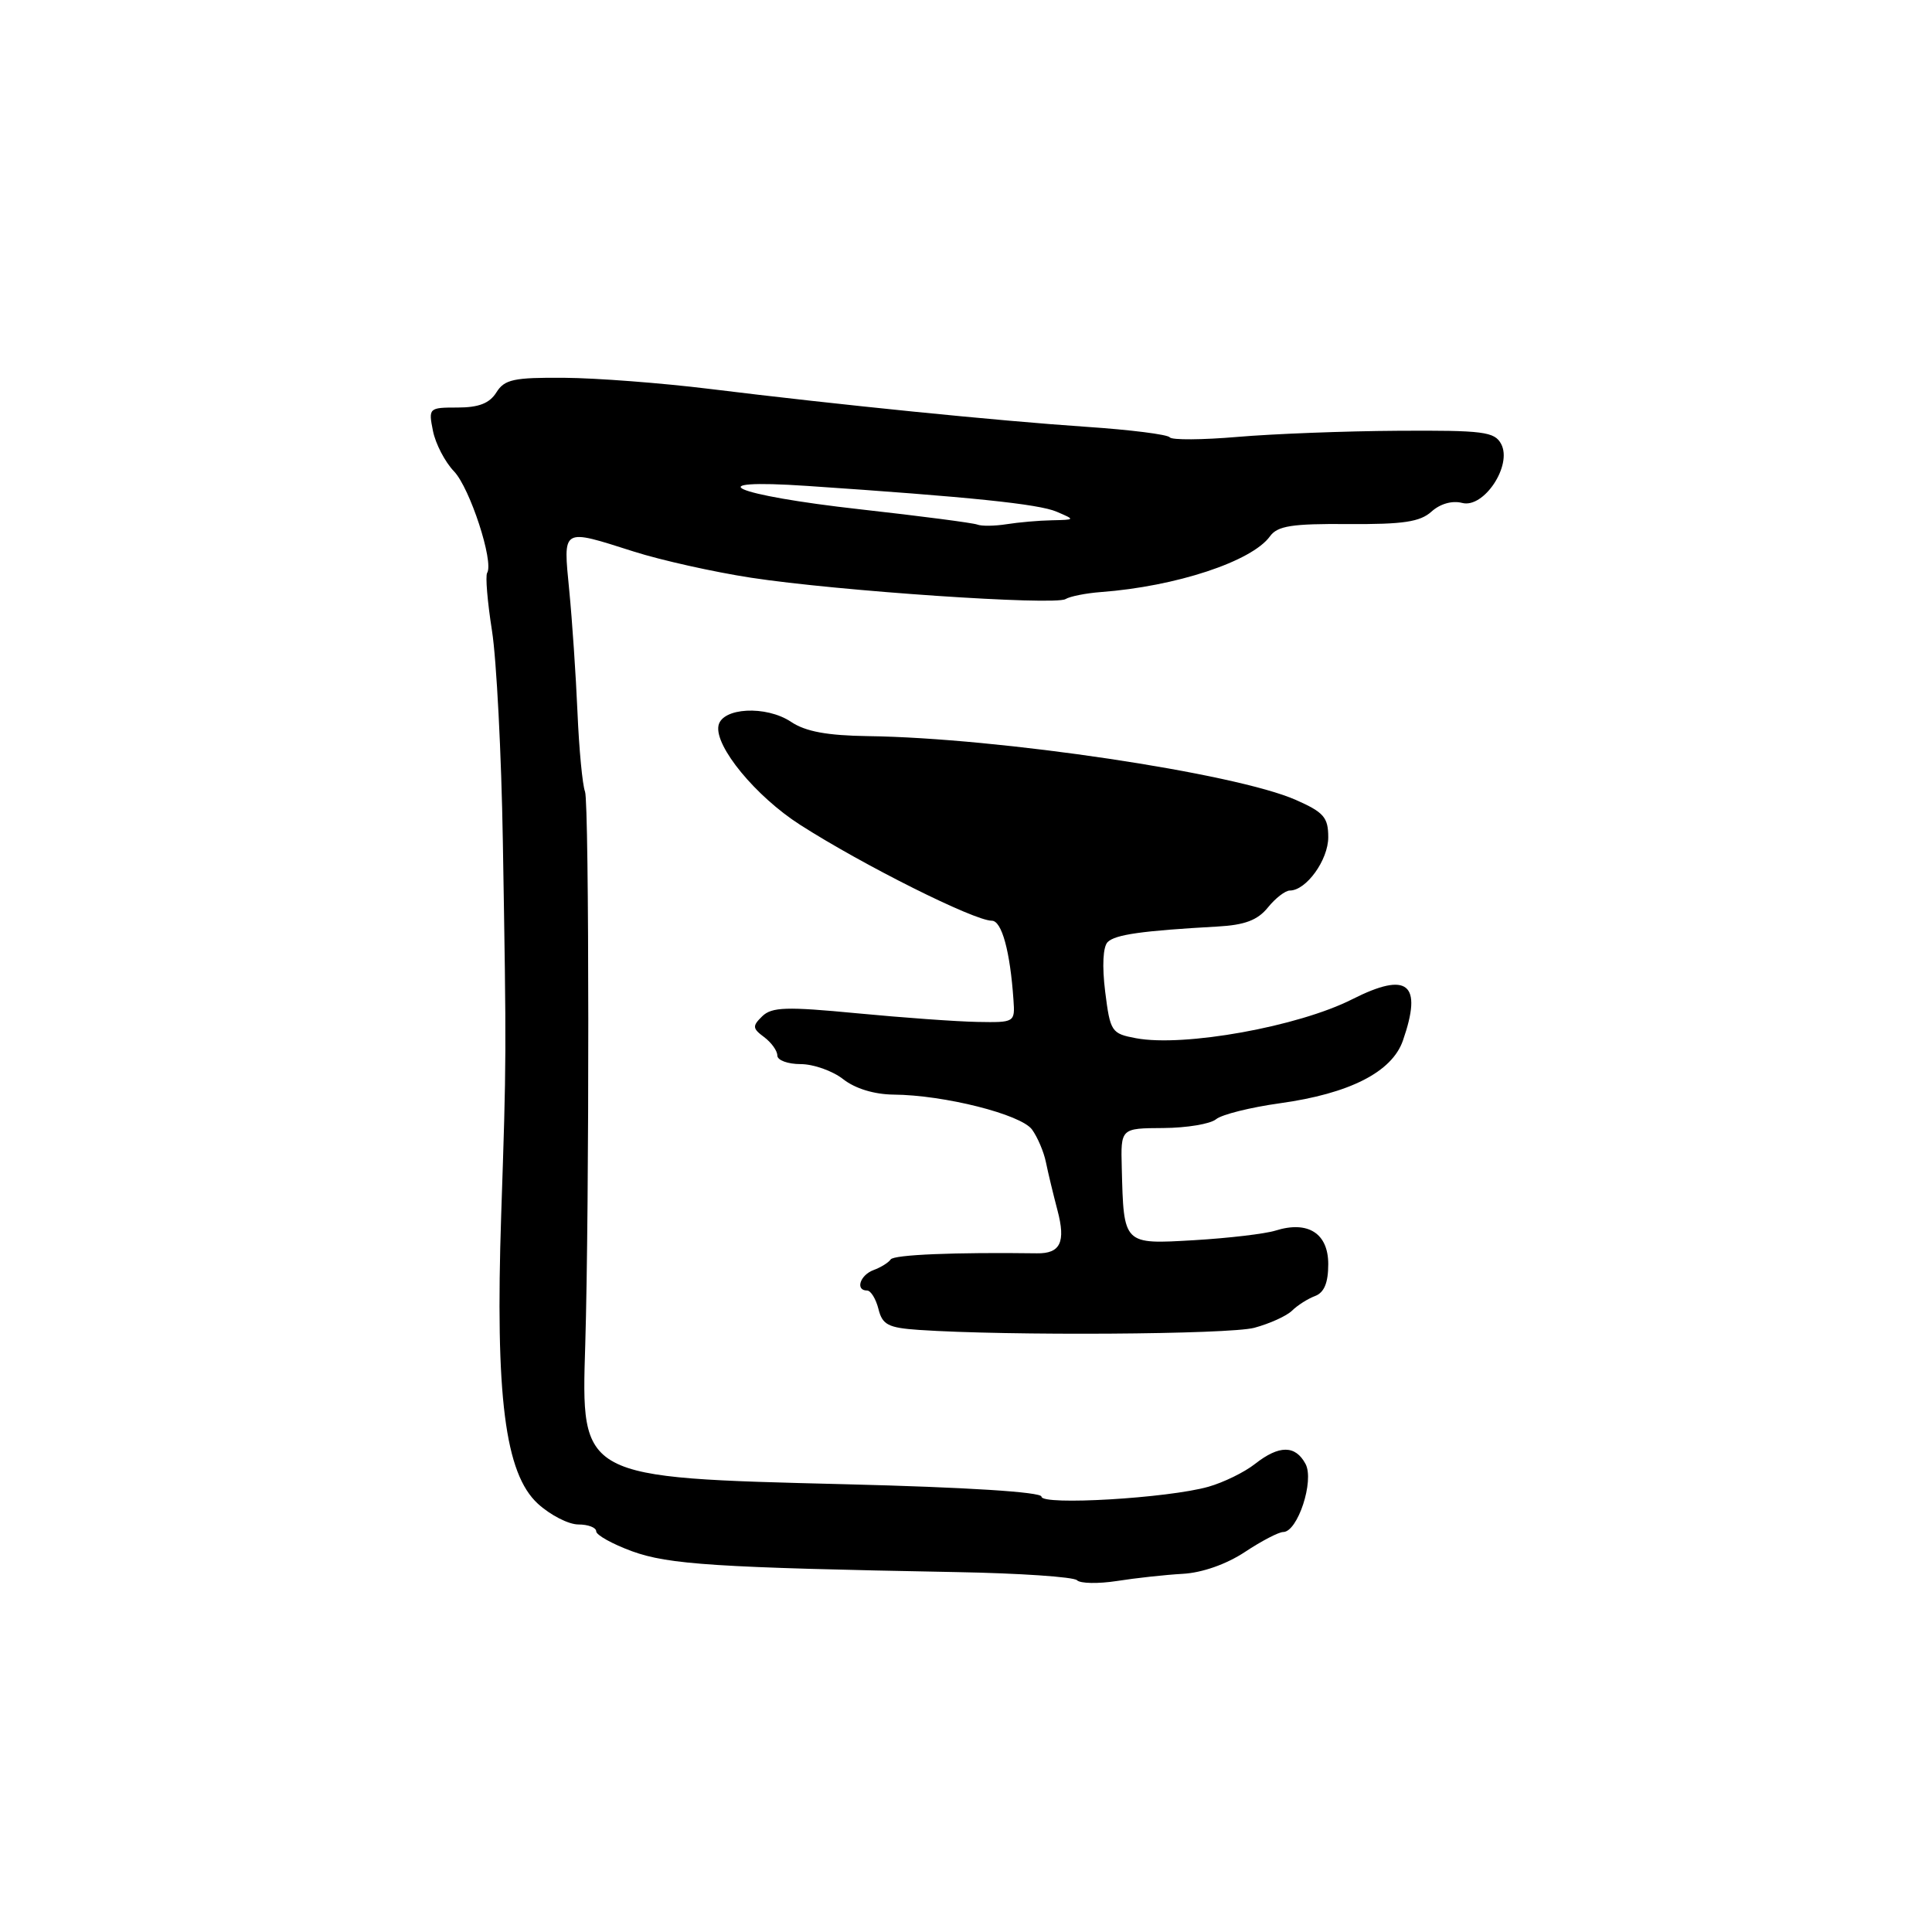 <?xml version="1.0" encoding="UTF-8" standalone="no"?>
<!DOCTYPE svg PUBLIC "-//W3C//DTD SVG 1.1//EN" "http://www.w3.org/Graphics/SVG/1.1/DTD/svg11.dtd" >
<svg xmlns="http://www.w3.org/2000/svg" xmlns:xlink="http://www.w3.org/1999/xlink" version="1.1" viewBox="0 0 256 256">
 <g >
 <path fill="currentColor"
d=" M 156.72 208.54 C 159.29 208.40 162.50 207.27 164.95 205.65 C 167.15 204.19 169.44 203.00 170.03 203.00 C 171.95 203.00 174.18 196.20 172.99 193.98 C 171.64 191.46 169.49 191.47 166.29 193.98 C 164.90 195.08 162.13 196.43 160.13 197.00 C 154.79 198.52 138.00 199.51 138.00 198.31 C 138.00 197.70 128.08 197.07 112.05 196.67 C 76.76 195.79 77.00 195.92 77.55 178.14 C 78.10 159.89 78.08 106.36 77.52 104.90 C 77.18 104.02 76.73 99.30 76.52 94.40 C 76.31 89.51 75.82 82.24 75.43 78.25 C 74.62 69.85 74.33 70.02 84.00 73.09 C 87.58 74.23 94.56 75.79 99.51 76.55 C 110.92 78.30 139.77 80.26 141.19 79.38 C 141.78 79.02 143.89 78.60 145.88 78.45 C 155.82 77.71 165.88 74.39 168.28 71.06 C 169.28 69.68 171.17 69.38 178.64 69.44 C 185.94 69.49 188.17 69.15 189.68 67.79 C 190.83 66.75 192.42 66.30 193.74 66.64 C 196.62 67.40 200.42 61.65 198.91 58.83 C 198.04 57.20 196.56 57.01 185.21 57.08 C 178.22 57.12 168.68 57.49 164.00 57.89 C 159.32 58.29 155.28 58.32 155.00 57.95 C 154.72 57.57 149.78 56.95 144.00 56.56 C 132.19 55.76 111.20 53.65 94.00 51.53 C 87.67 50.75 79.02 50.09 74.76 50.06 C 68.06 50.01 66.85 50.27 65.77 52.00 C 64.87 53.44 63.44 54.00 60.63 54.00 C 56.82 54.00 56.76 54.06 57.37 57.10 C 57.71 58.81 58.97 61.22 60.16 62.46 C 62.26 64.65 65.46 74.44 64.55 75.91 C 64.30 76.32 64.59 79.76 65.19 83.57 C 65.79 87.38 66.44 99.95 66.63 111.50 C 67.11 140.23 67.11 140.13 66.41 161.00 C 65.61 185.03 66.91 195.25 71.27 199.25 C 72.92 200.76 75.34 202.00 76.64 202.00 C 77.94 202.00 79.00 202.41 79.00 202.91 C 79.00 203.40 81.14 204.59 83.75 205.55 C 88.59 207.31 94.87 207.72 126.71 208.31 C 135.08 208.46 142.28 208.95 142.71 209.39 C 143.15 209.83 145.53 209.87 148.00 209.49 C 150.47 209.10 154.40 208.67 156.72 208.54 Z  M 166.20 175.94 C 168.24 175.39 170.49 174.37 171.20 173.67 C 171.92 172.96 173.29 172.09 174.25 171.73 C 175.47 171.27 176.00 169.97 176.00 167.50 C 176.00 163.42 173.31 161.71 169.01 163.06 C 167.63 163.49 162.79 164.06 158.25 164.33 C 148.80 164.88 148.90 164.98 148.64 154.73 C 148.50 149.50 148.50 149.50 154.14 149.47 C 157.24 149.45 160.39 148.93 161.14 148.30 C 161.89 147.68 165.69 146.73 169.58 146.19 C 178.82 144.91 184.44 142.05 185.89 137.89 C 188.53 130.30 186.55 128.68 179.19 132.40 C 172.04 136.03 156.88 138.76 150.53 137.57 C 147.27 136.96 147.11 136.72 146.44 131.39 C 146.02 128.00 146.15 125.45 146.77 124.83 C 147.77 123.83 151.34 123.33 161.34 122.77 C 164.94 122.57 166.64 121.93 168.00 120.25 C 169.00 119.01 170.31 118.00 170.91 118.00 C 173.08 118.00 176.00 113.95 176.00 110.94 C 176.00 108.31 175.41 107.63 171.72 106.00 C 163.71 102.45 132.34 97.77 115.00 97.54 C 109.60 97.46 106.75 96.94 104.82 95.65 C 101.51 93.44 95.66 93.75 95.20 96.16 C 94.68 98.89 100.14 105.52 106.00 109.28 C 114.33 114.62 129.08 122.00 131.42 122.00 C 132.74 122.00 133.85 126.05 134.29 132.50 C 134.50 135.47 134.45 135.50 129.50 135.41 C 126.75 135.36 119.55 134.84 113.50 134.26 C 104.21 133.37 102.27 133.43 101.00 134.66 C 99.67 135.96 99.70 136.27 101.25 137.42 C 102.21 138.14 103.00 139.23 103.00 139.86 C 103.00 140.49 104.39 141.00 106.09 141.00 C 107.79 141.00 110.33 141.90 111.73 143.00 C 113.31 144.24 115.83 145.01 118.38 145.04 C 125.11 145.09 135.28 147.66 136.75 149.67 C 137.48 150.68 138.31 152.62 138.59 154.00 C 138.87 155.38 139.56 158.24 140.12 160.37 C 141.24 164.59 140.51 166.12 137.40 166.07 C 126.58 165.92 118.45 166.25 118.02 166.88 C 117.74 167.30 116.71 167.94 115.75 168.29 C 113.95 168.96 113.30 171.00 114.89 171.00 C 115.38 171.00 116.06 172.10 116.40 173.45 C 116.92 175.54 117.68 175.94 121.76 176.22 C 133.46 177.02 162.85 176.83 166.20 175.94 Z  M 129.50 69.51 C 128.95 69.29 121.97 68.38 114.00 67.49 C 97.10 65.61 92.07 63.38 107.00 64.39 C 128.48 65.84 137.63 66.78 140.00 67.80 C 142.50 68.87 142.50 68.87 139.38 68.94 C 137.66 68.97 134.96 69.21 133.38 69.46 C 131.79 69.71 130.05 69.73 129.50 69.51 Z "/>
</g>
</svg>